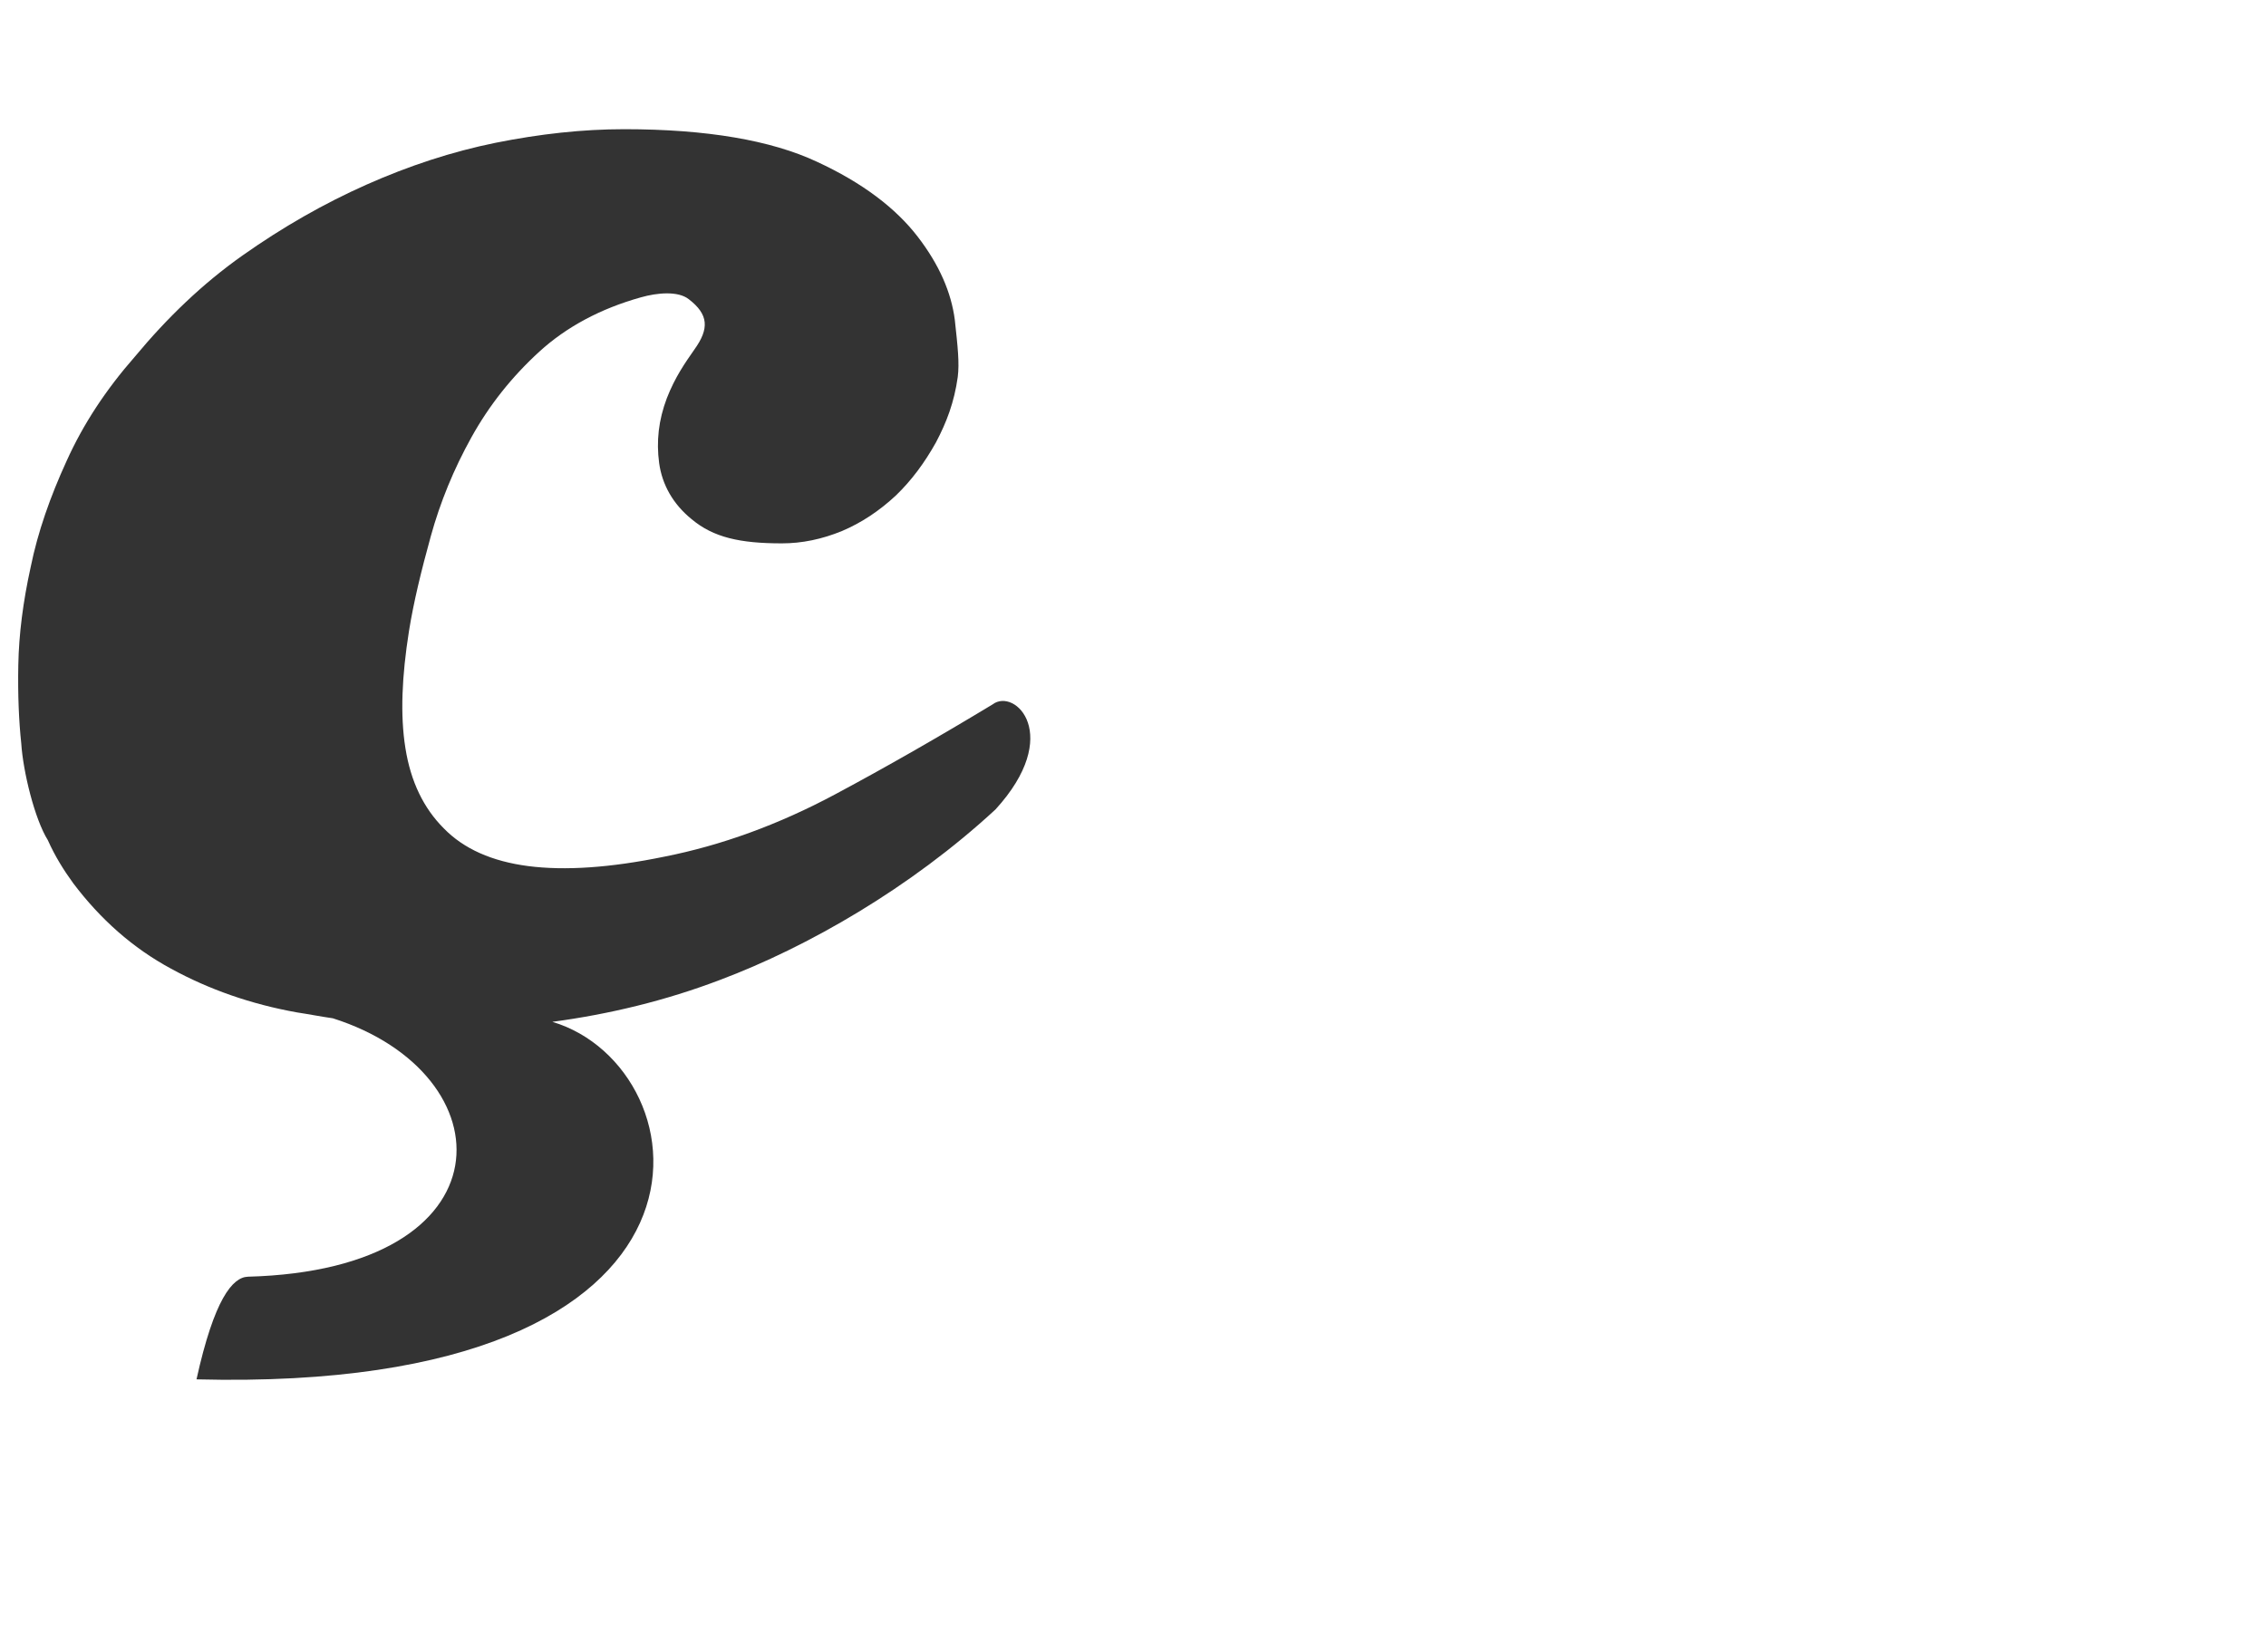 <svg xmlns="http://www.w3.org/2000/svg" viewBox="0 0 384 280"><path fill="#333" d="M168.2 119.4c-9.1 5.5-18 10.6-26.6 15.2-9.7 5.2-19.4 8.7-29 10.6-9.2 1.9-16.9 2.4-23.1 1.6-6.1-.8-10.9-2.9-14.3-6.4-3.4-3.4-5.6-7.9-6.5-13.6-.9-5.6-.6-12.2.6-19.8.8-5 2.1-10.3 3.7-16.1 1.6-5.8 3.9-11.4 6.9-16.8 3-5.4 6.8-10.2 11.5-14.5 4.6-4.2 10.4-7.3 17.2-9.2 2.8-.8 6.3-1.1 8.1.3 3.4 2.6 3.5 5 1 8.5-1.6 2.3-3.3 4.7-4.7 8.3-1.4 3.7-1.8 7.3-1.3 11 .5 3.6 2.3 6.9 5.5 9.5 3.7 3.1 8.2 4.1 15.3 4.1 3.4 0 6.8-.7 10.2-2.1 3.3-1.4 6.3-3.4 9.1-6 2.7-2.6 4.9-5.6 6.8-9 1.8-3.4 3.1-6.8 3.7-11.1.3-2.4 0-5.1-.5-9.7-.6-4.6-2.6-9.3-6.3-14.1-3.7-4.8-9.3-9.1-17.1-12.7-7.7-3.6-18.6-5.5-32.6-5.5-7.1 0-14.3.8-21.8 2.3-7.4 1.5-14.7 3.9-21.9 7.1-7.2 3.2-14.2 7.2-21 12-6.8 4.8-12.8 10.6-18.2 17.1-5 5.7-8.8 11.5-11.6 17.7-2.8 6.1-4.9 12.1-6.1 18-1.3 5.9-2 11.4-2.1 16.6-.1 5.1.1 9.6.5 13.3.3 4.8 2.3 12.9 4.5 16.4 1.2 2.7 2.7 5.1 4.3 7.3 4.6 6.1 10.1 11 16.6 14.5 6.4 3.5 13.5 6 21.3 7.4 2 .3 4 .7 6.1 1C86 182 86.9 215.2 42 216.4c-2.6.1-5.7 3.8-8.7 17.4 94.1 2.4 86.2-52.9 60.3-60.6 9.7-1.3 19.2-3.6 28.4-7.1 14.9-5.6 32.3-15.6 46.7-28.9 11.5-12.6 3.3-20.7-.5-17.8z"/></svg>